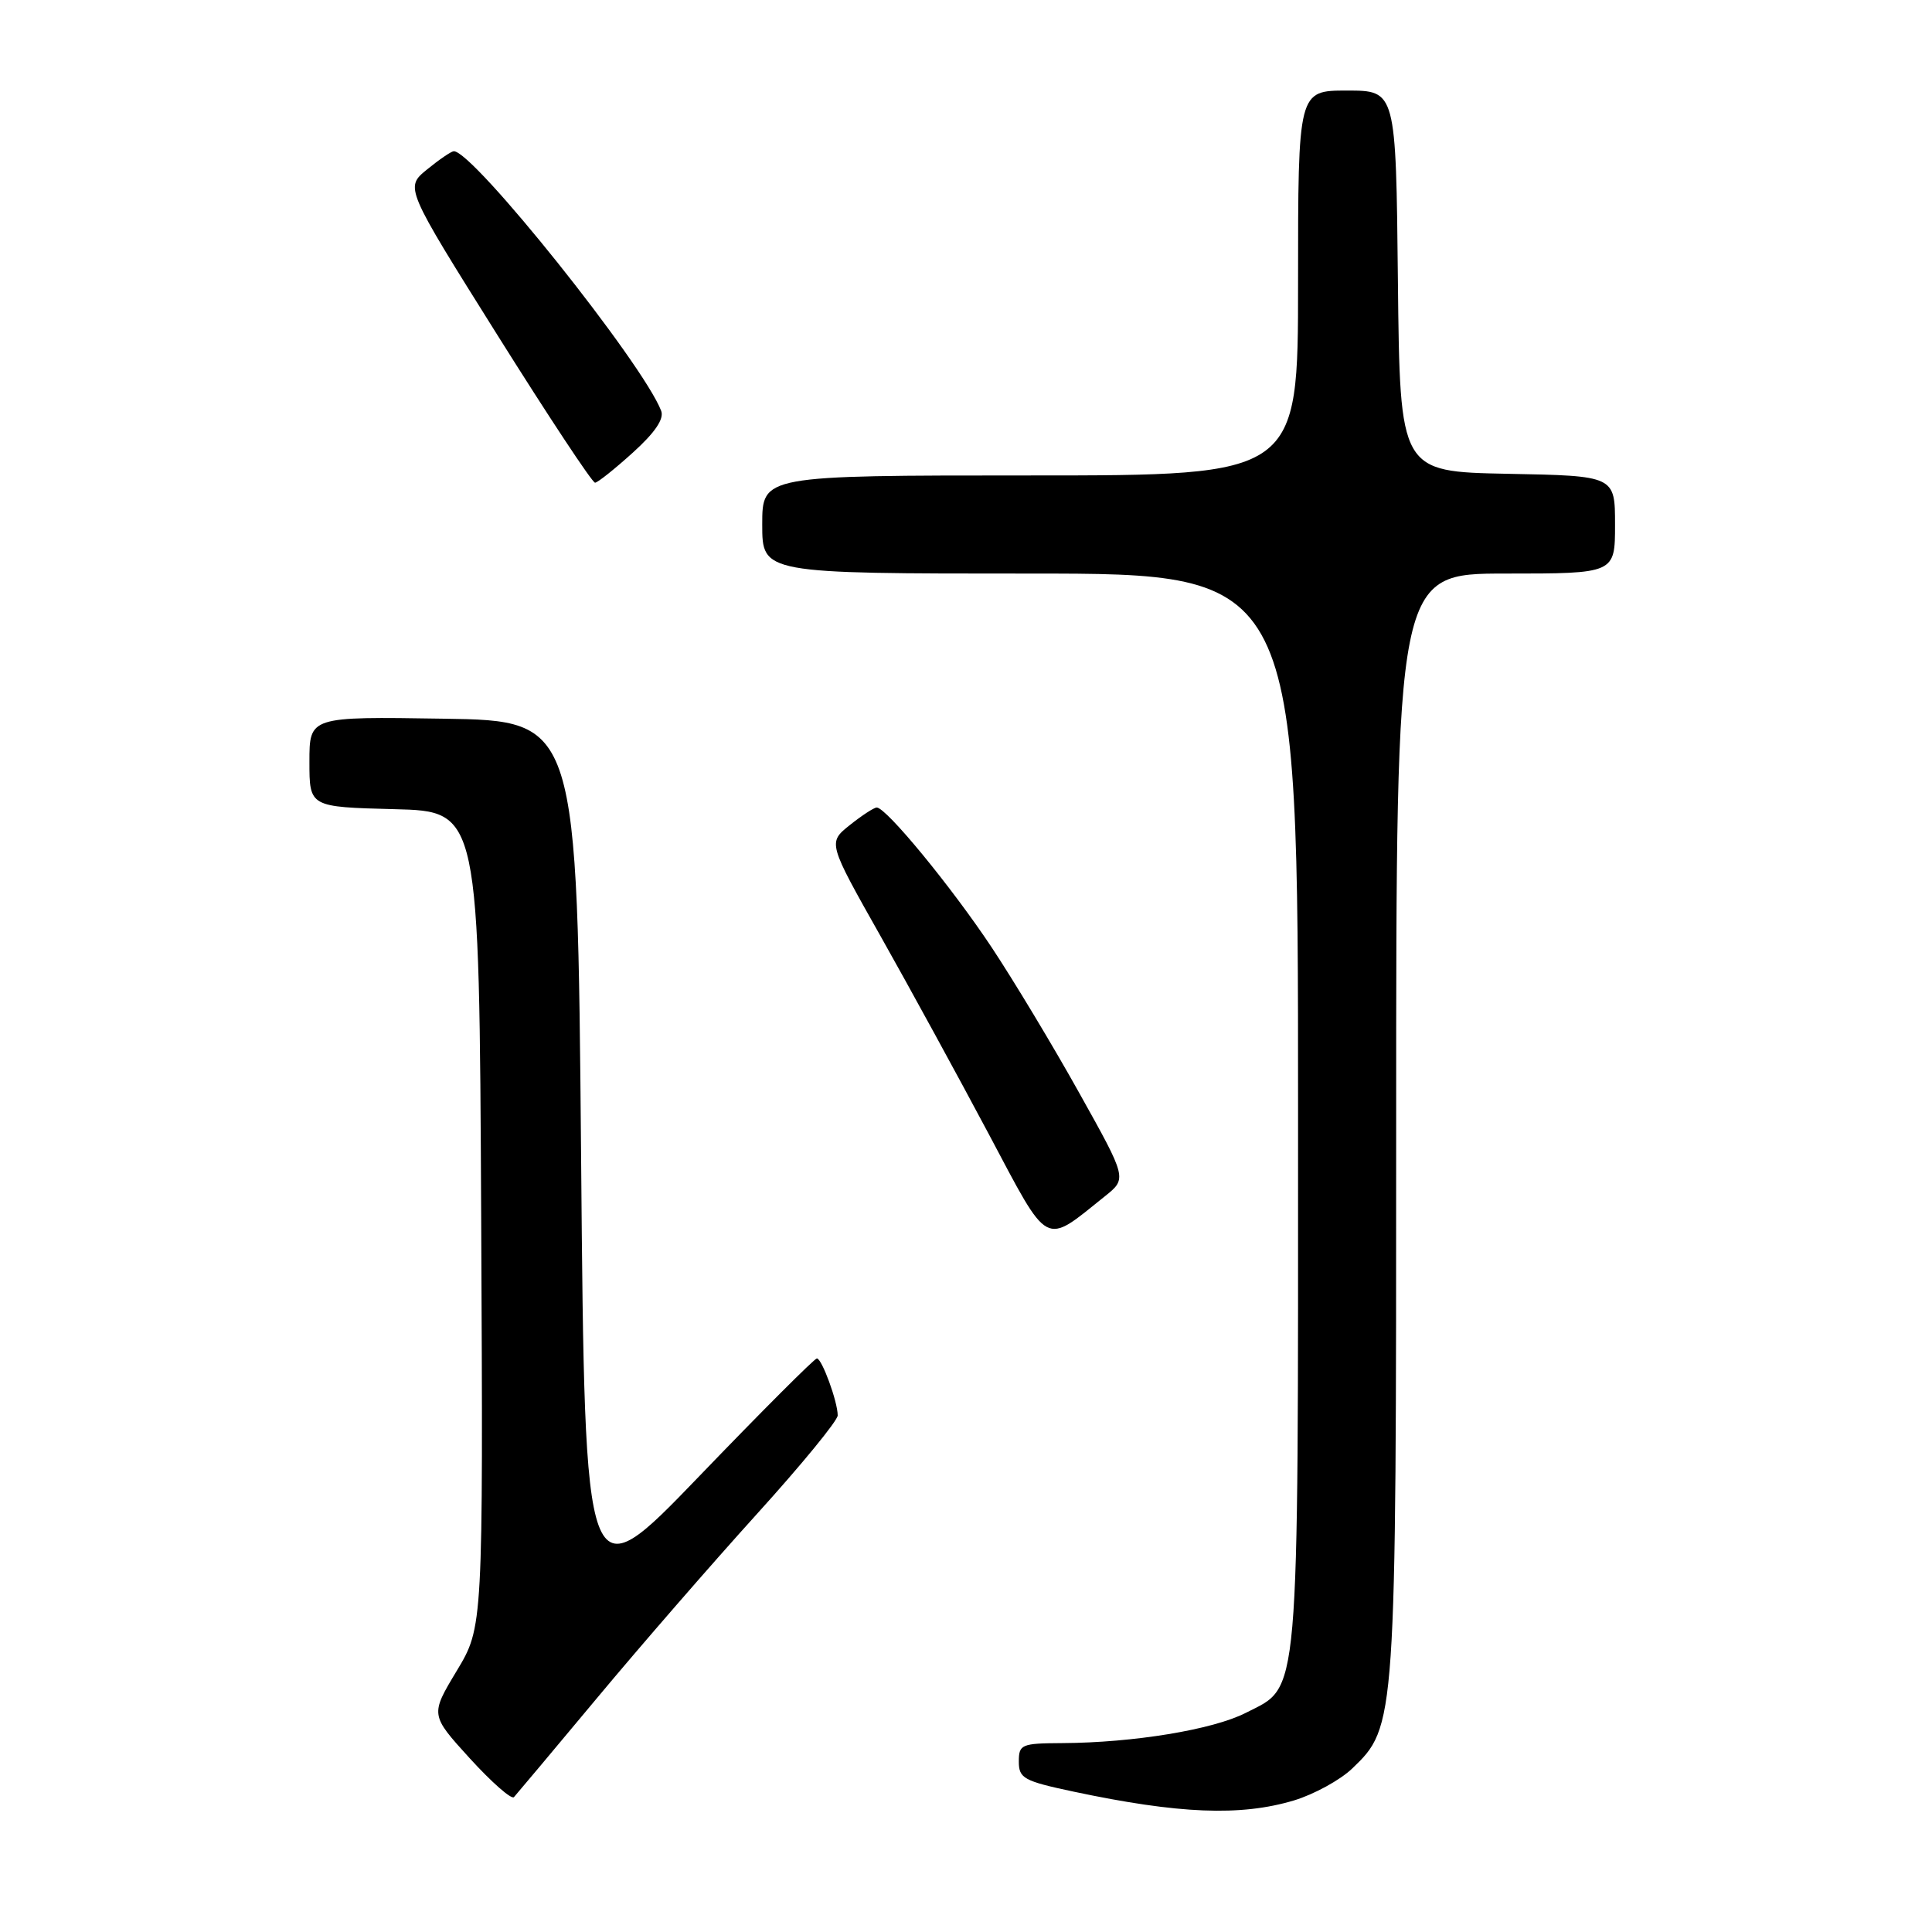 <?xml version="1.0" encoding="UTF-8" standalone="no"?>
<!DOCTYPE svg PUBLIC "-//W3C//DTD SVG 1.1//EN" "http://www.w3.org/Graphics/SVG/1.1/DTD/svg11.dtd" >
<svg xmlns="http://www.w3.org/2000/svg" xmlns:xlink="http://www.w3.org/1999/xlink" version="1.1" viewBox="0 0 256 256">
 <g >
 <path fill="currentColor"
d=" M 171.48 238.56 C 174.11 237.76 177.57 235.87 179.16 234.35 C 184.99 228.76 185.00 228.61 185.00 148.82 C 185.00 76.00 185.00 76.00 199.50 76.00 C 214.00 76.00 214.00 76.00 214.00 69.53 C 214.00 63.05 214.00 63.05 199.75 62.78 C 185.50 62.50 185.50 62.50 185.23 37.25 C 184.97 12.00 184.97 12.00 178.48 12.00 C 172.00 12.00 172.00 12.00 172.00 37.50 C 172.00 63.00 172.00 63.00 136.50 63.00 C 101.00 63.00 101.00 63.00 101.00 69.50 C 101.00 76.00 101.00 76.00 136.50 76.00 C 172.00 76.00 172.00 76.00 172.00 147.03 C 172.00 226.62 172.29 223.28 165.06 226.97 C 160.70 229.19 150.21 230.92 140.75 230.97 C 135.33 231.00 135.00 231.14 135.00 233.43 C 135.00 235.64 135.66 236.00 142.25 237.40 C 156.21 240.36 164.40 240.69 171.48 238.56 Z  M 79.10 225.01 C 84.82 218.14 94.34 207.19 100.25 200.66 C 106.16 194.14 111.00 188.24 111.00 187.55 C 111.00 185.73 108.90 180.00 108.24 180.00 C 107.93 180.00 100.88 187.05 92.59 195.67 C 77.50 211.34 77.50 211.34 77.00 153.42 C 76.50 95.50 76.50 95.50 58.75 95.23 C 41.00 94.95 41.00 94.95 41.00 100.94 C 41.00 106.93 41.00 106.93 52.25 107.22 C 63.50 107.50 63.50 107.50 63.76 161.54 C 64.02 215.59 64.02 215.59 60.51 221.41 C 57.01 227.23 57.01 227.23 62.25 232.99 C 65.14 236.16 67.77 238.47 68.10 238.13 C 68.42 237.78 73.37 231.88 79.10 225.01 Z  M 146.42 158.50 C 149.34 156.16 149.34 156.16 143.01 144.83 C 139.54 138.60 134.30 129.90 131.38 125.50 C 126.05 117.48 117.43 107.00 116.17 107.00 C 115.80 107.01 114.19 108.06 112.60 109.33 C 109.69 111.66 109.69 111.66 116.70 124.08 C 120.55 130.91 126.98 142.68 130.99 150.22 C 139.13 165.54 138.23 165.06 146.42 158.50 Z  M 83.86 59.97 C 86.79 57.32 88.02 55.51 87.61 54.44 C 85.20 48.15 62.62 19.89 60.12 20.04 C 59.78 20.06 58.18 21.15 56.58 22.46 C 53.65 24.85 53.65 24.85 65.93 44.43 C 72.68 55.19 78.49 63.98 78.85 63.96 C 79.21 63.94 81.46 62.14 83.86 59.97 Z "/>
</g>
</svg>